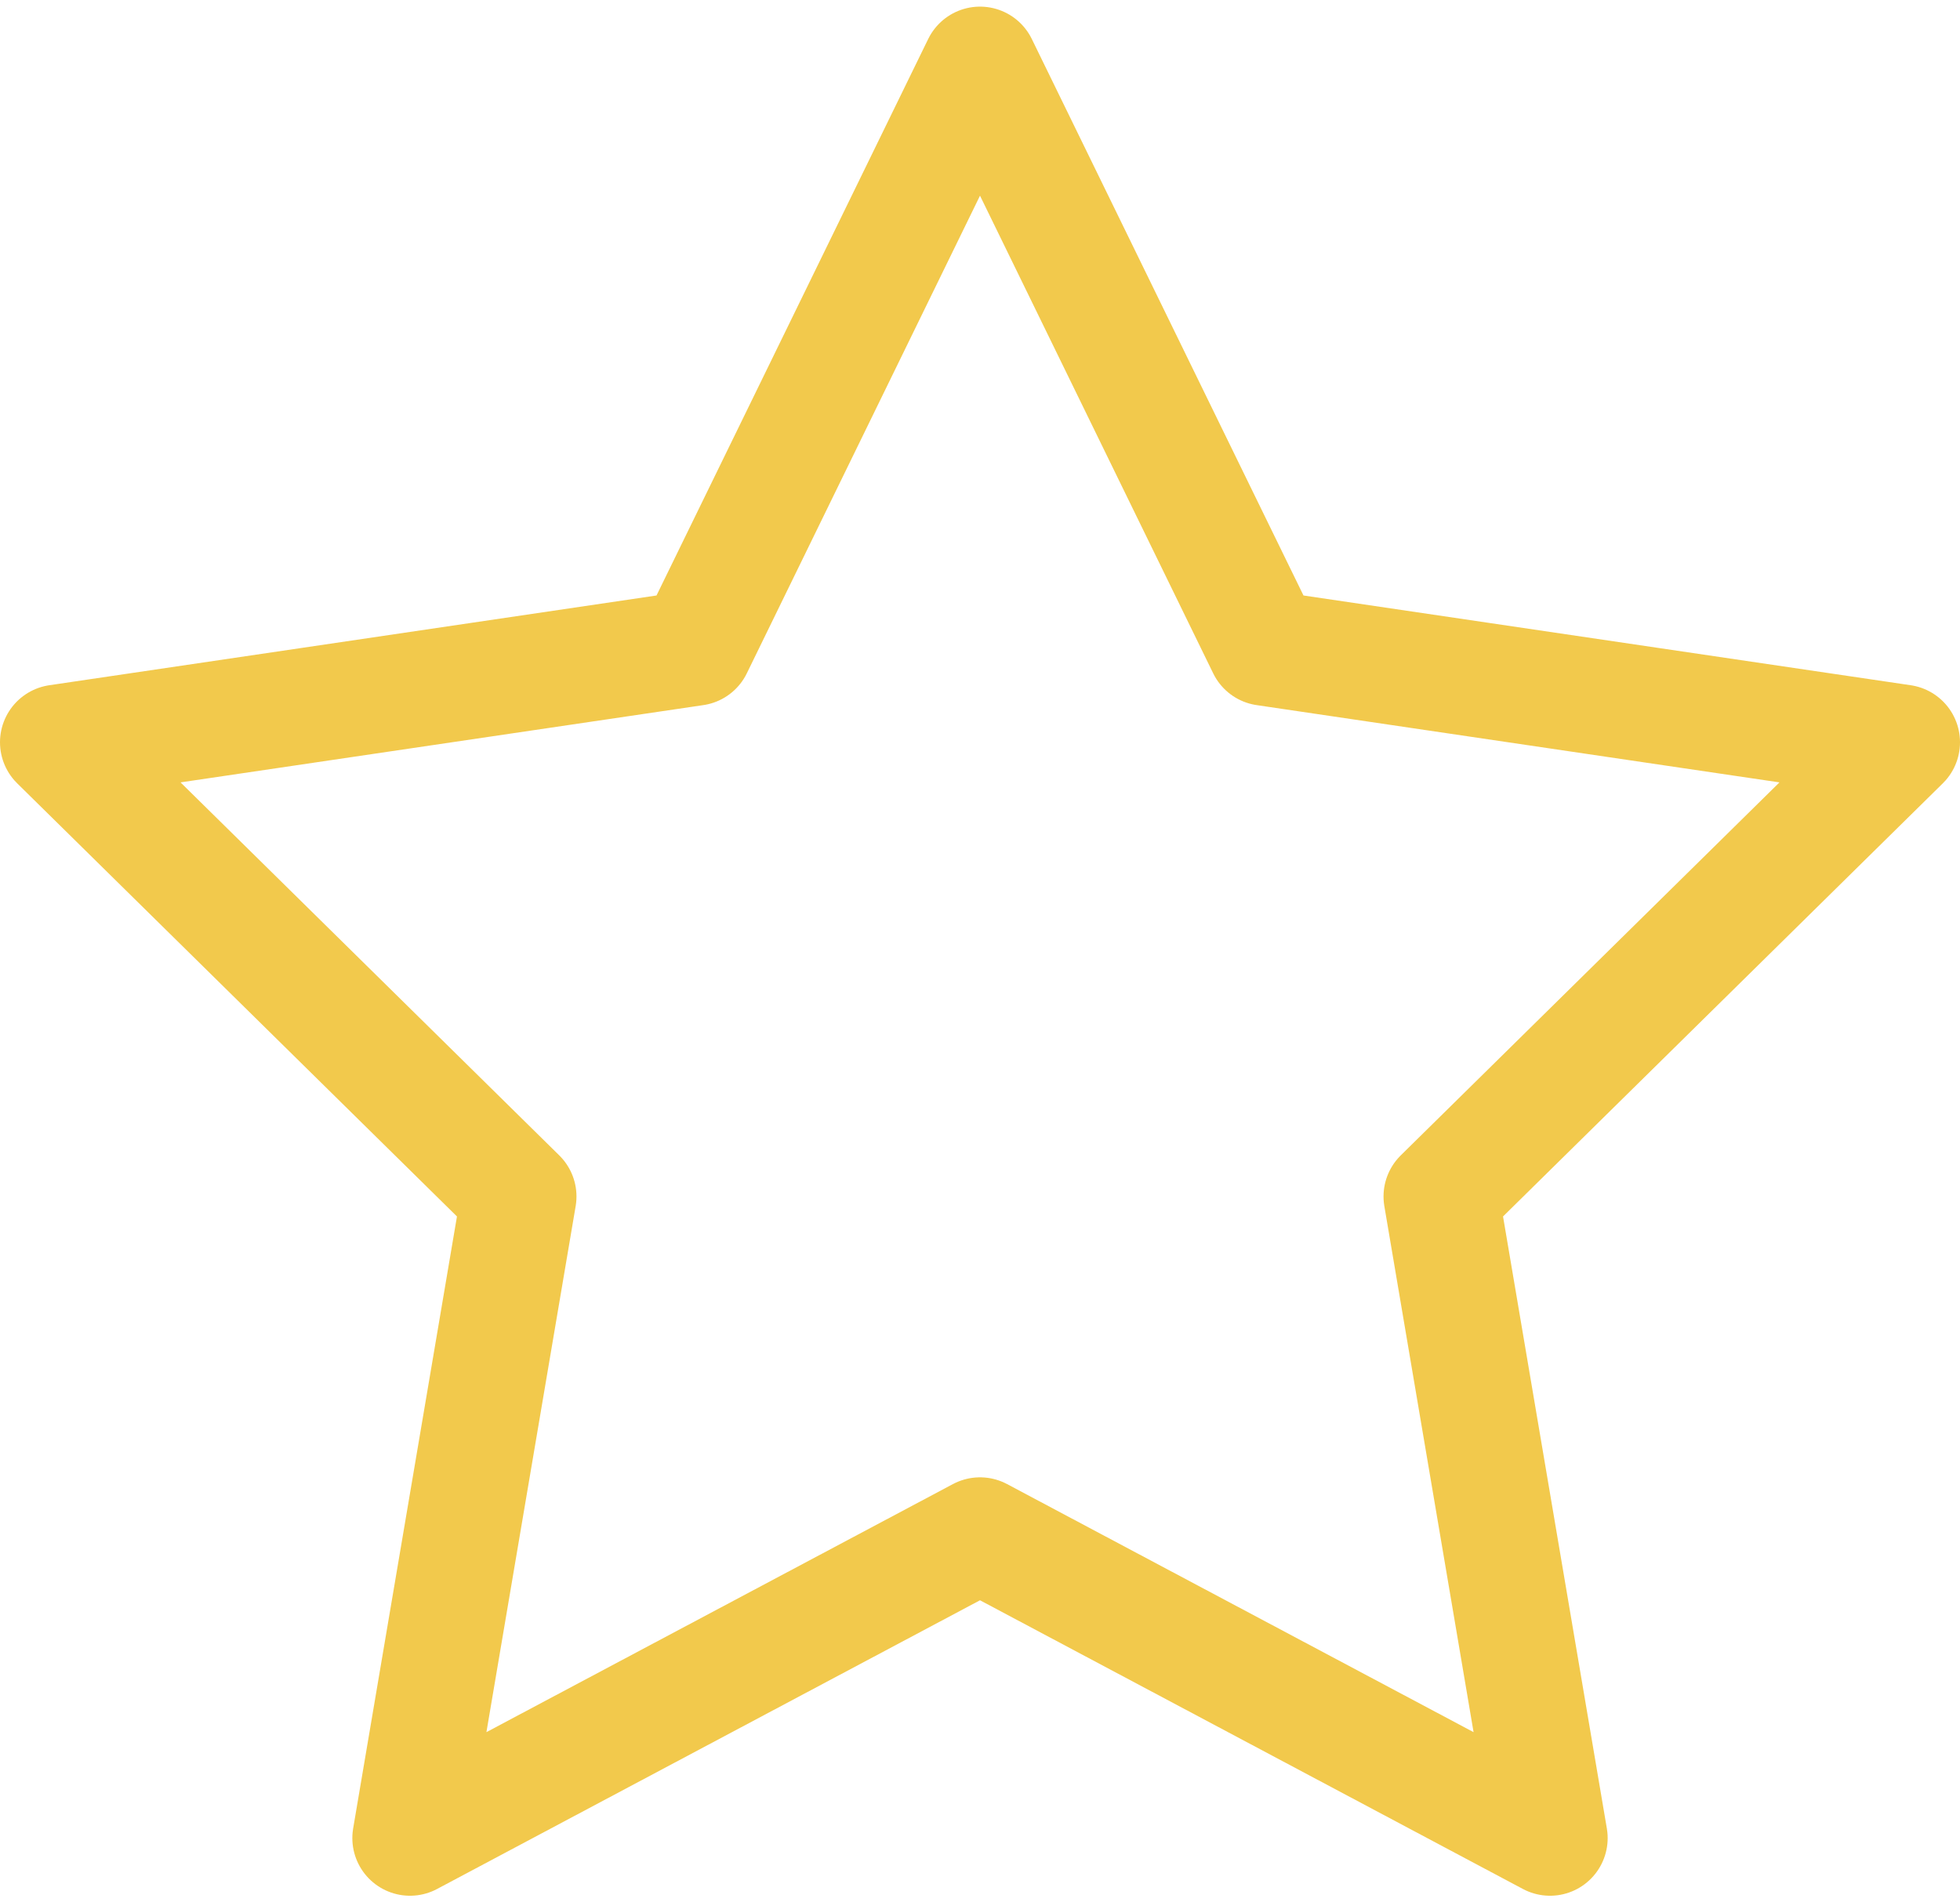 <svg width="34" height="33" viewBox="0 0 34 33" fill="none" xmlns="http://www.w3.org/2000/svg">
<path d="M17 1.115L21.944 11.242L33 12.876L25 20.755L26.888 31.885L17 26.627L7.112 31.885L9 20.755L1 12.876L12.056 11.242L17 1.115Z" stroke="#F2C94C" stroke-width="2" stroke-linecap="round" stroke-linejoin="round"/>
</svg>
